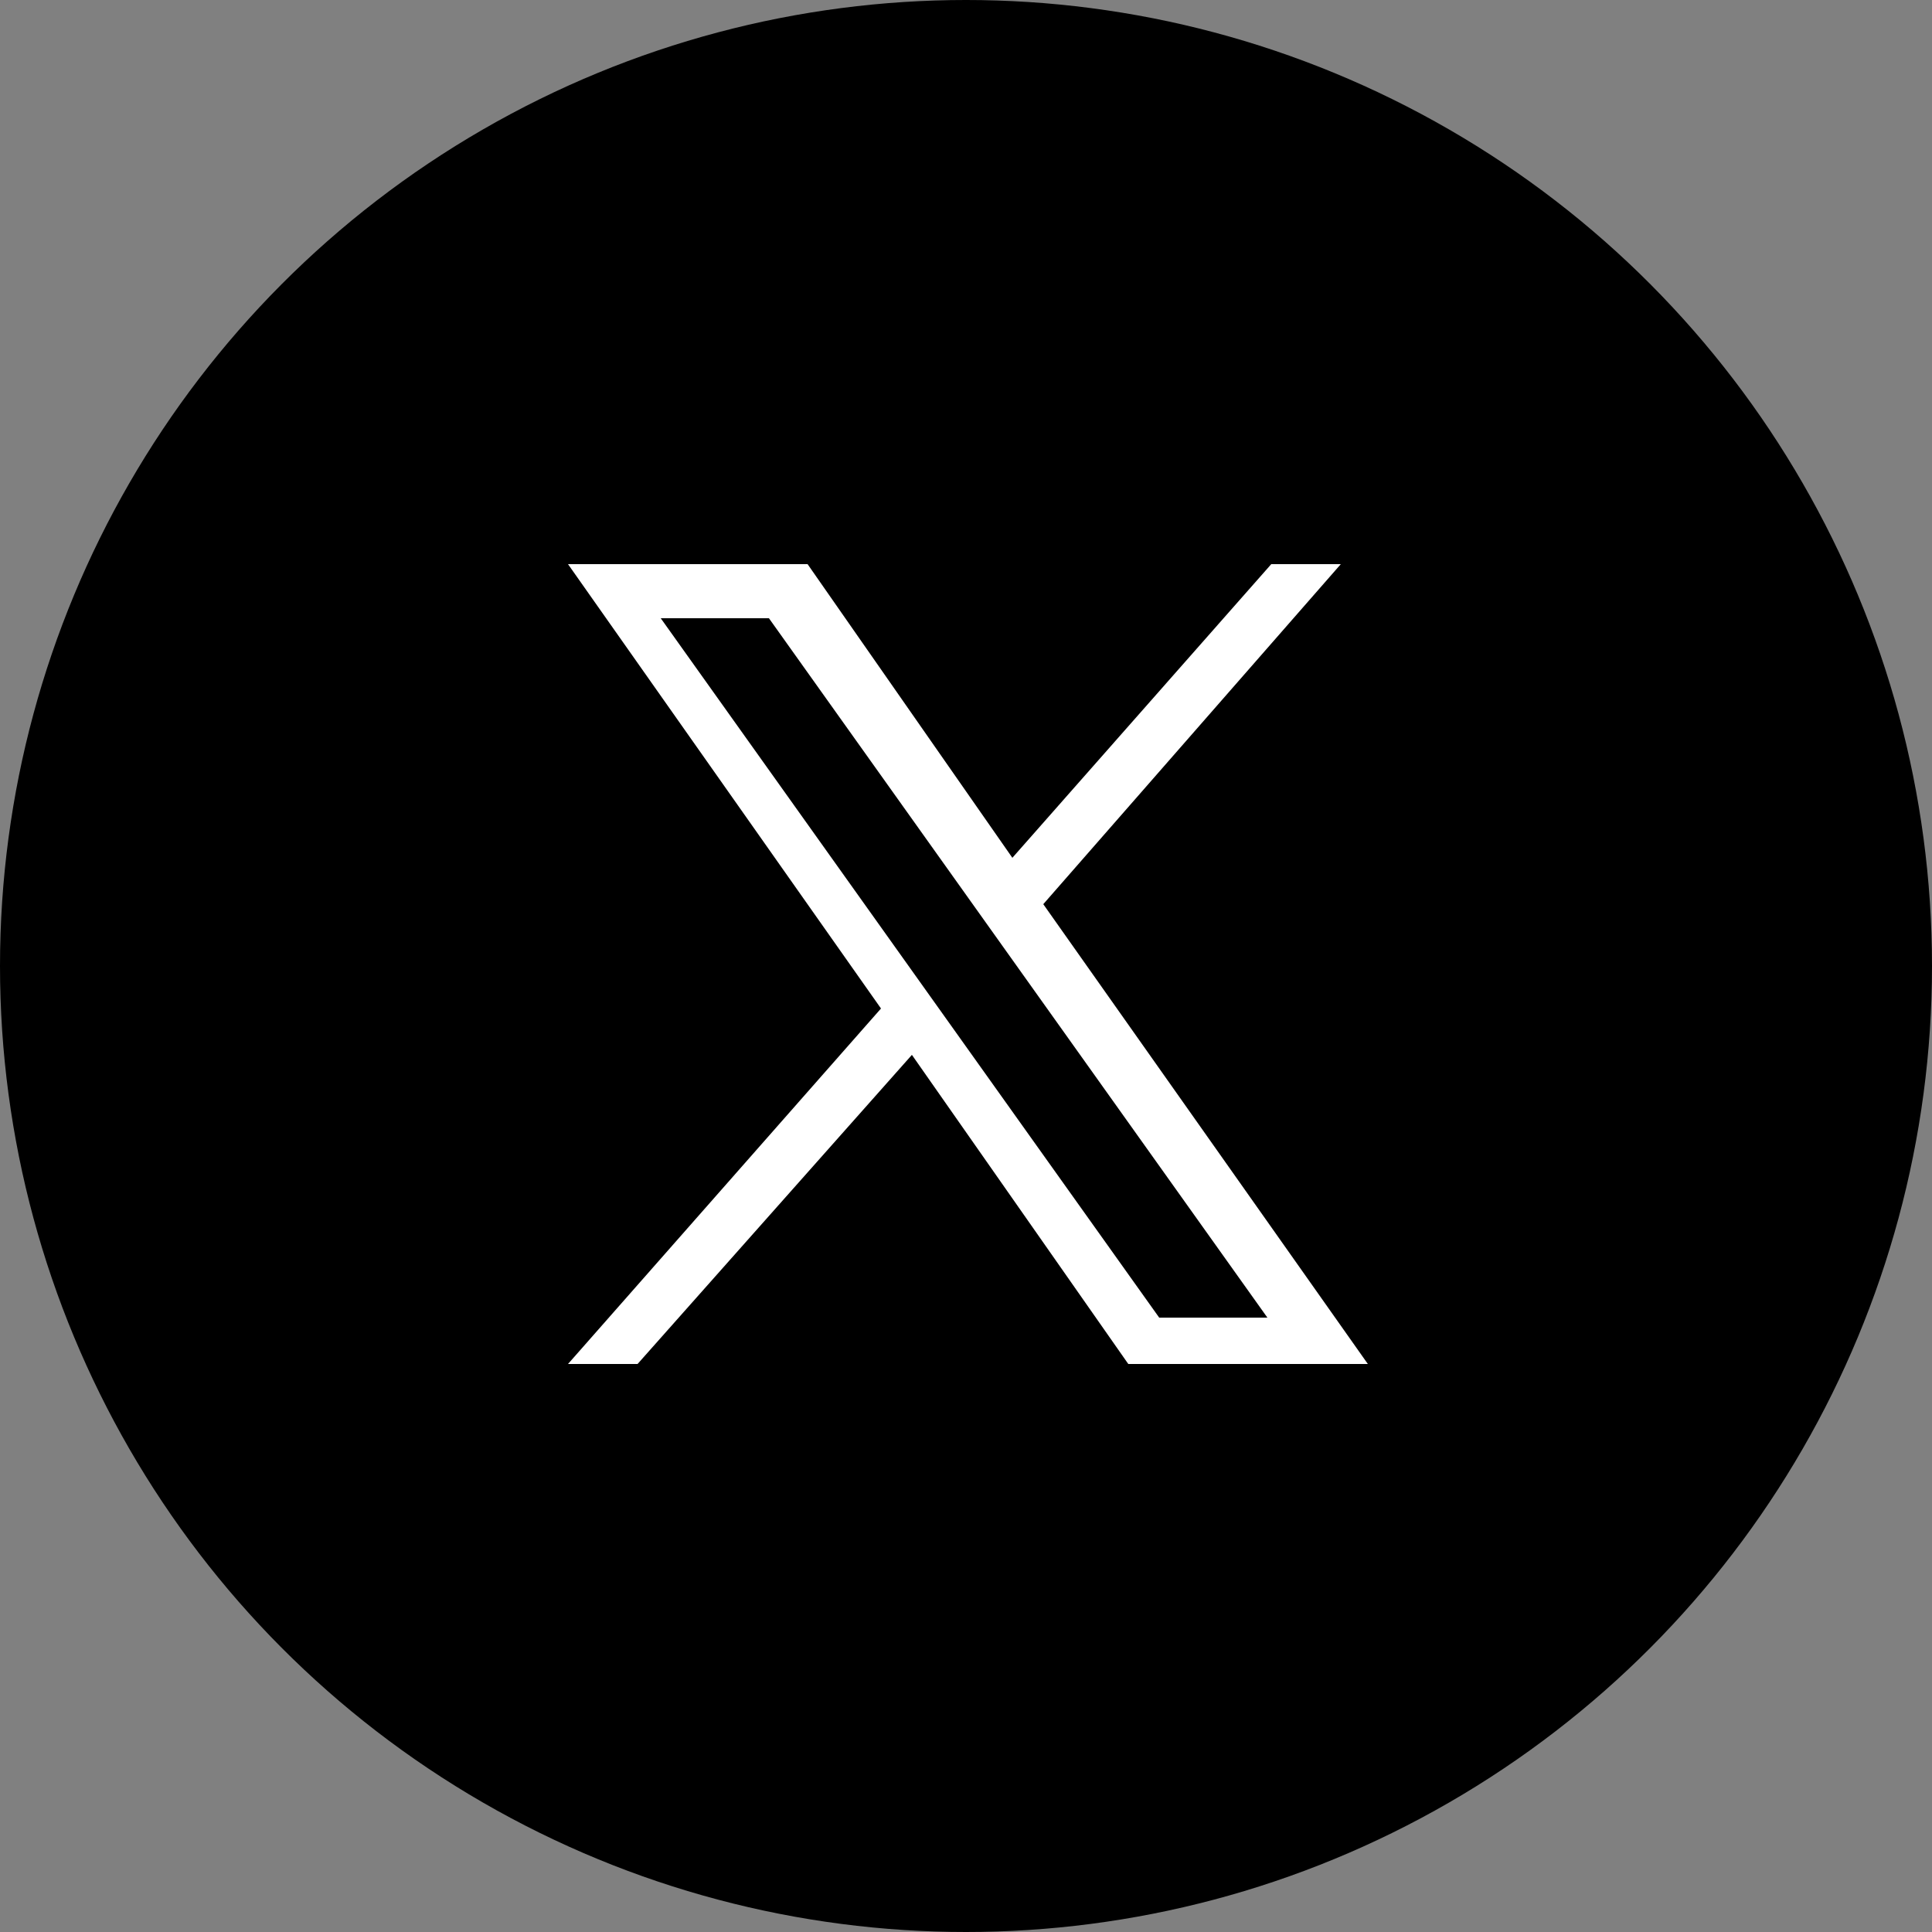 <?xml version="1.0" encoding="utf-8"?><svg xmlns="http://www.w3.org/2000/svg" viewBox="0 0 50 50"><rect x="0" y="0" width="50" height="50" fill="#808080" stroke="none"/><circle cx="25" cy="25" r="25"/><path d="M27 23.4l7.7-8.8h-1.8l-6.7 7.6-5.3-7.6h-6.2l8.1 11.5-8.1 9.2h1.8l7.1-8 5.6 8h6.2M17.1 16h2.8l12.9 18.1H30" fill="#fff"/></svg>